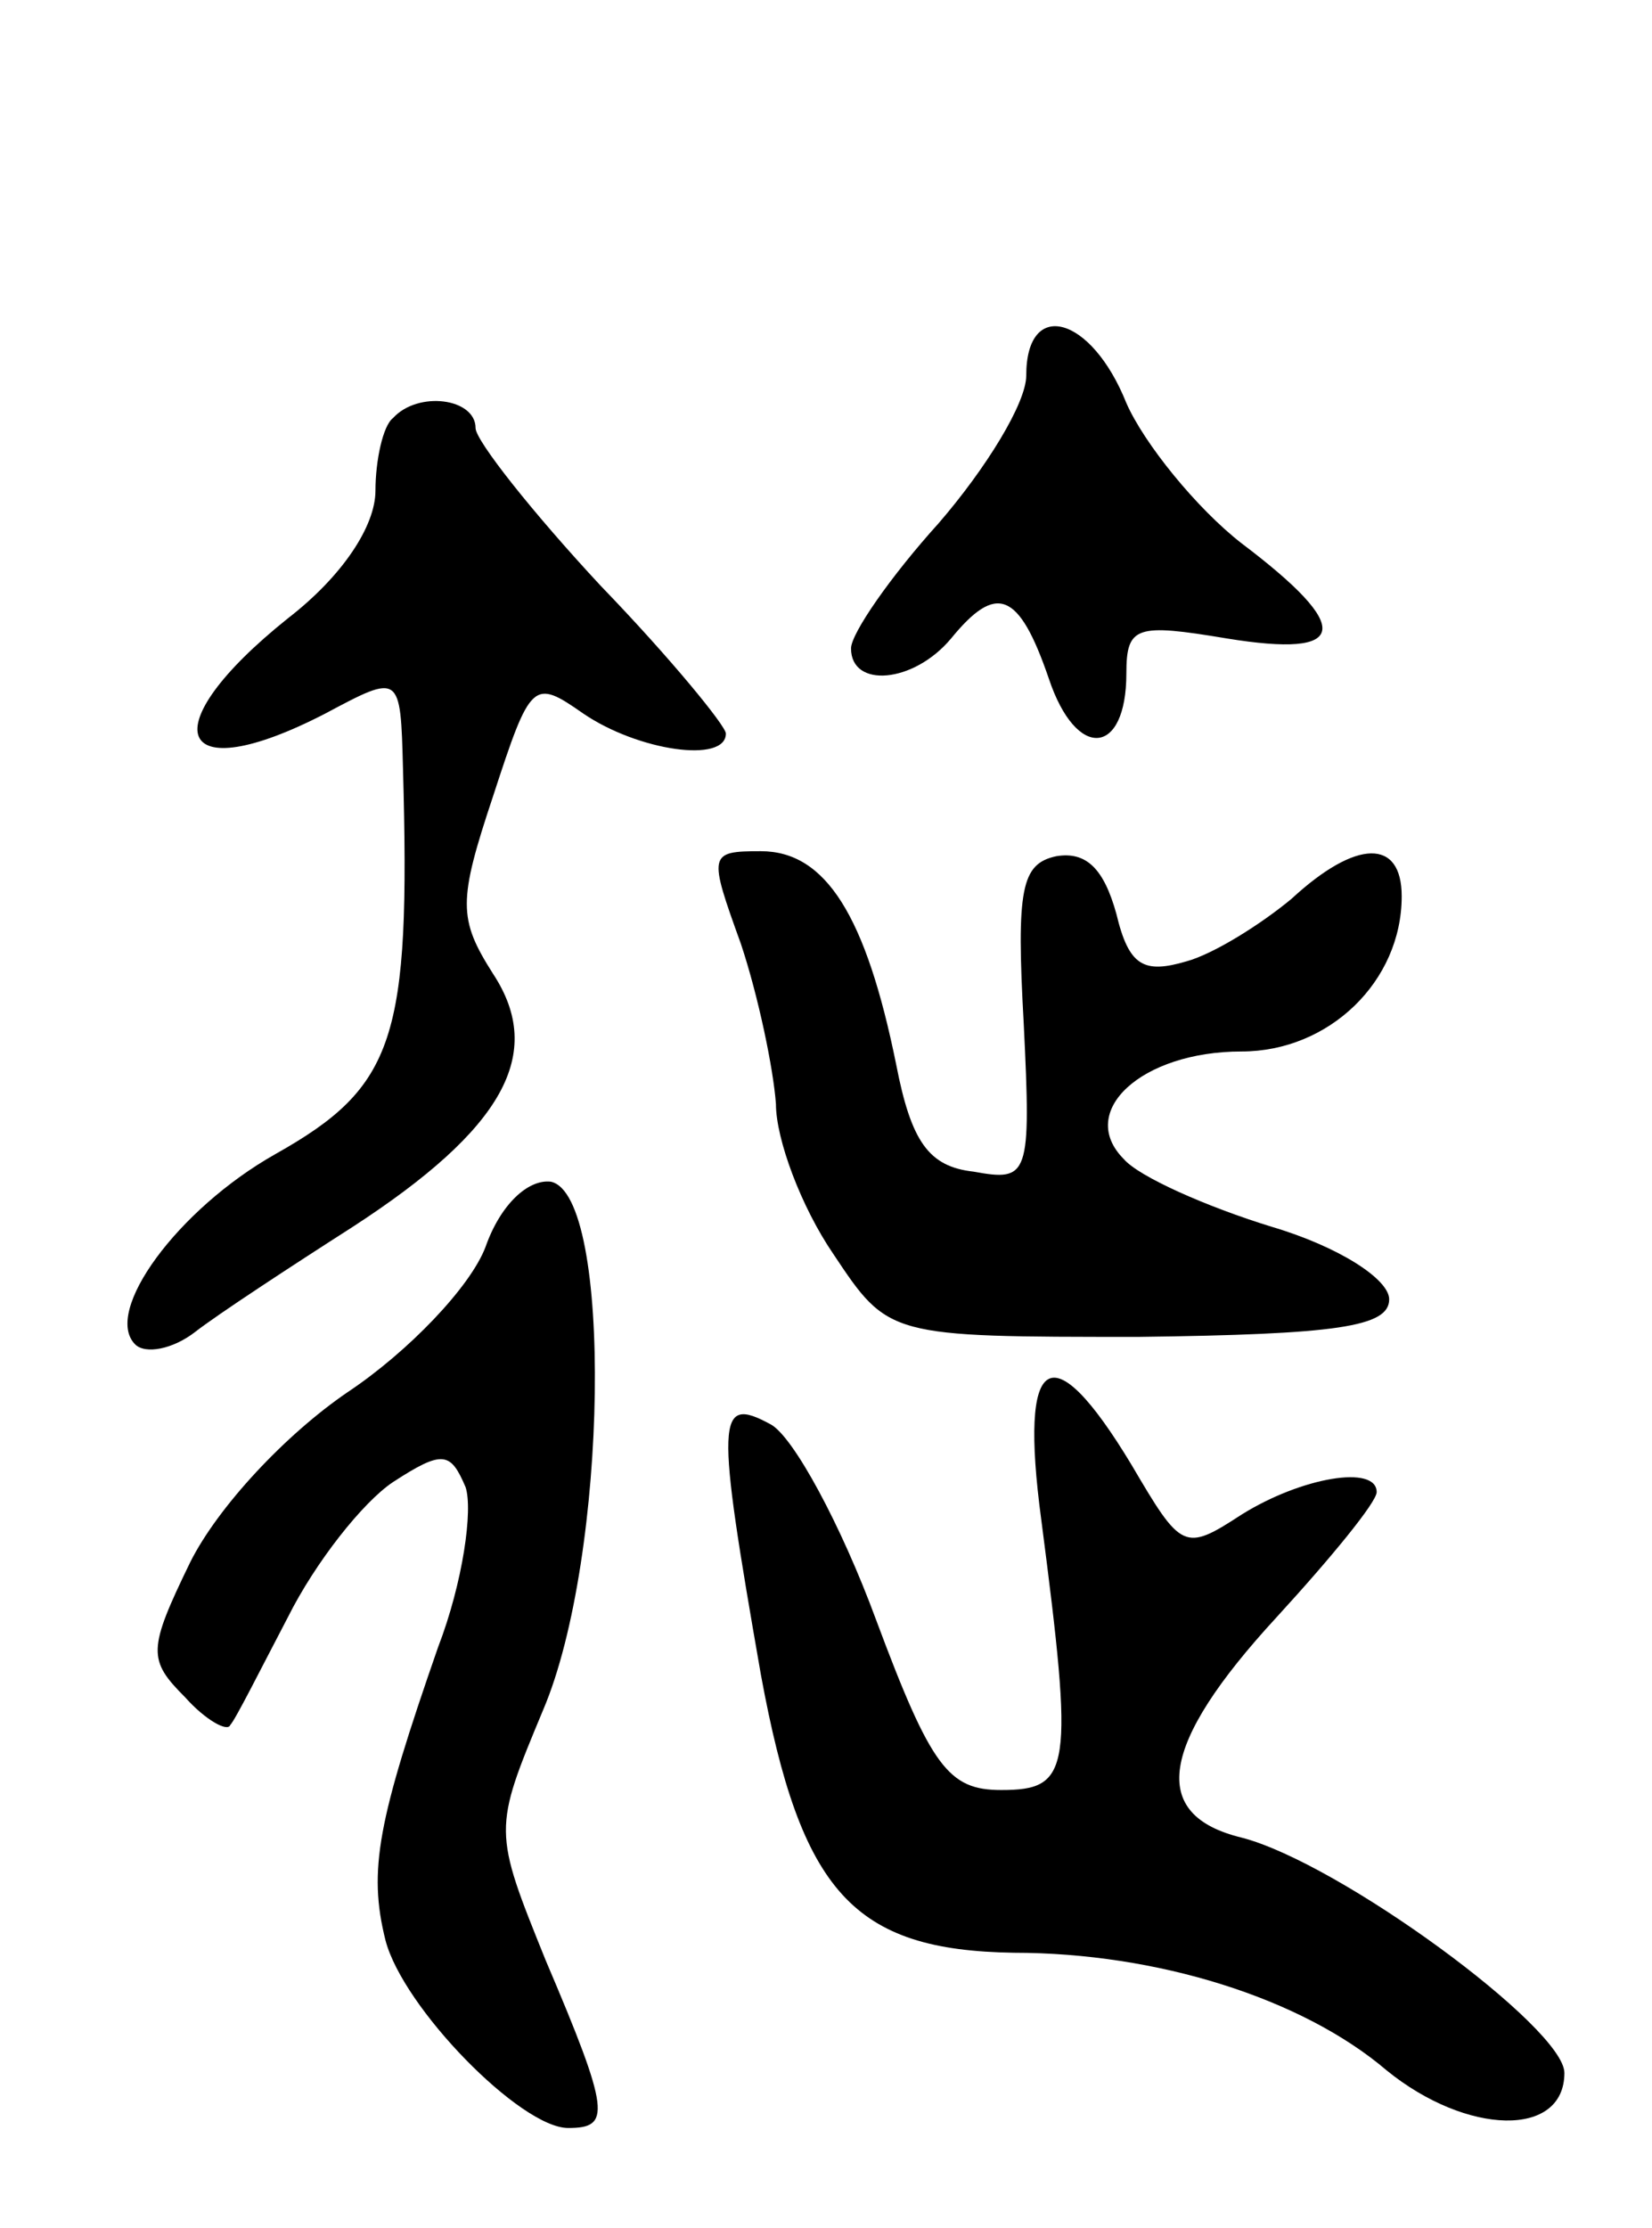 <svg version="1.0" xmlns="http://www.w3.org/2000/svg"
 width="66pt" height="89pt" viewBox="0 0 66 89"
 preserveAspectRatio="xMidYMid meet">
<g transform="translate(0,89) scale(0.1,-0.1)"
fill="#000000" stroke="none">
<path d="M410 740 c0 -11 -16 -37 -35 -59 -19 -21 -35 -44 -35 -50 0 -16 25
-14 40 4 18 22 27 19 39 -16 11 -33 31 -31 31 2 0 19 4 20 40 14 49 -8 51 4 6
38 -18 14 -39 40 -46 56 -14 35 -40 42 -40 11z"/>
<path d="M157 723 c-4 -3 -7 -17 -7 -29 0 -14 -13 -34 -35 -51 -55 -44 -45
-69 15 -38 30 16 30 16 31 -22 3 -108 -3 -127 -51 -154 -39 -22 -69 -63 -56
-76 4 -4 15 -2 24 5 9 7 38 26 63 42 60 39 77 69 56 101 -14 22 -14 29 0 71
15 46 16 47 36 33 22 -15 57 -20 57 -8 0 3 -22 30 -50 59 -27 29 -50 58 -50
63 0 12 -23 15 -33 4z"/>
<path d="M296 513 c7 -21 13 -50 14 -64 0 -14 10 -41 23 -60 22 -33 22 -33
122 -33 79 1 100 4 100 15 0 8 -20 21 -47 29 -26 8 -53 20 -59 27 -19 19 7 43
47 43 35 0 64 28 64 62 0 23 -18 23 -44 -1 -12 -10 -31 -22 -42 -25 -17 -5
-23 -2 -28 19 -5 18 -12 25 -24 23 -14 -3 -16 -13 -13 -67 3 -61 2 -63 -20
-59 -18 2 -25 12 -31 43 -12 59 -28 85 -54 85 -21 0 -21 -1 -8 -37z"/>
<path d="M194 392 c-6 -16 -31 -42 -55 -58 -25 -17 -52 -46 -63 -68 -17 -35
-17 -39 -2 -54 8 -9 17 -14 18 -11 2 2 12 22 23 43 11 22 30 46 42 54 20 13
23 12 29 -2 3 -9 -1 -38 -11 -64 -24 -69 -28 -89 -21 -117 7 -27 54 -75 73
-75 17 0 17 6 -9 67 -21 52 -21 52 -1 100 26 61 28 206 3 211 -9 1 -20 -9 -26
-26z"/>
<path d="M416 283 c13 -100 12 -108 -16 -108 -21 0 -28 9 -50 68 -14 38 -33
73 -42 78 -22 12 -22 3 -4 -100 16 -87 37 -110 101 -111 57 0 115 -18 149 -47
32 -26 71 -27 71 -1 0 18 -90 84 -129 94 -37 9 -33 37 14 88 22 24 40 46 40
50 0 11 -30 6 -54 -9 -23 -15 -24 -14 -44 20 -32 53 -45 45 -36 -22z"/>
</g>
</svg>
